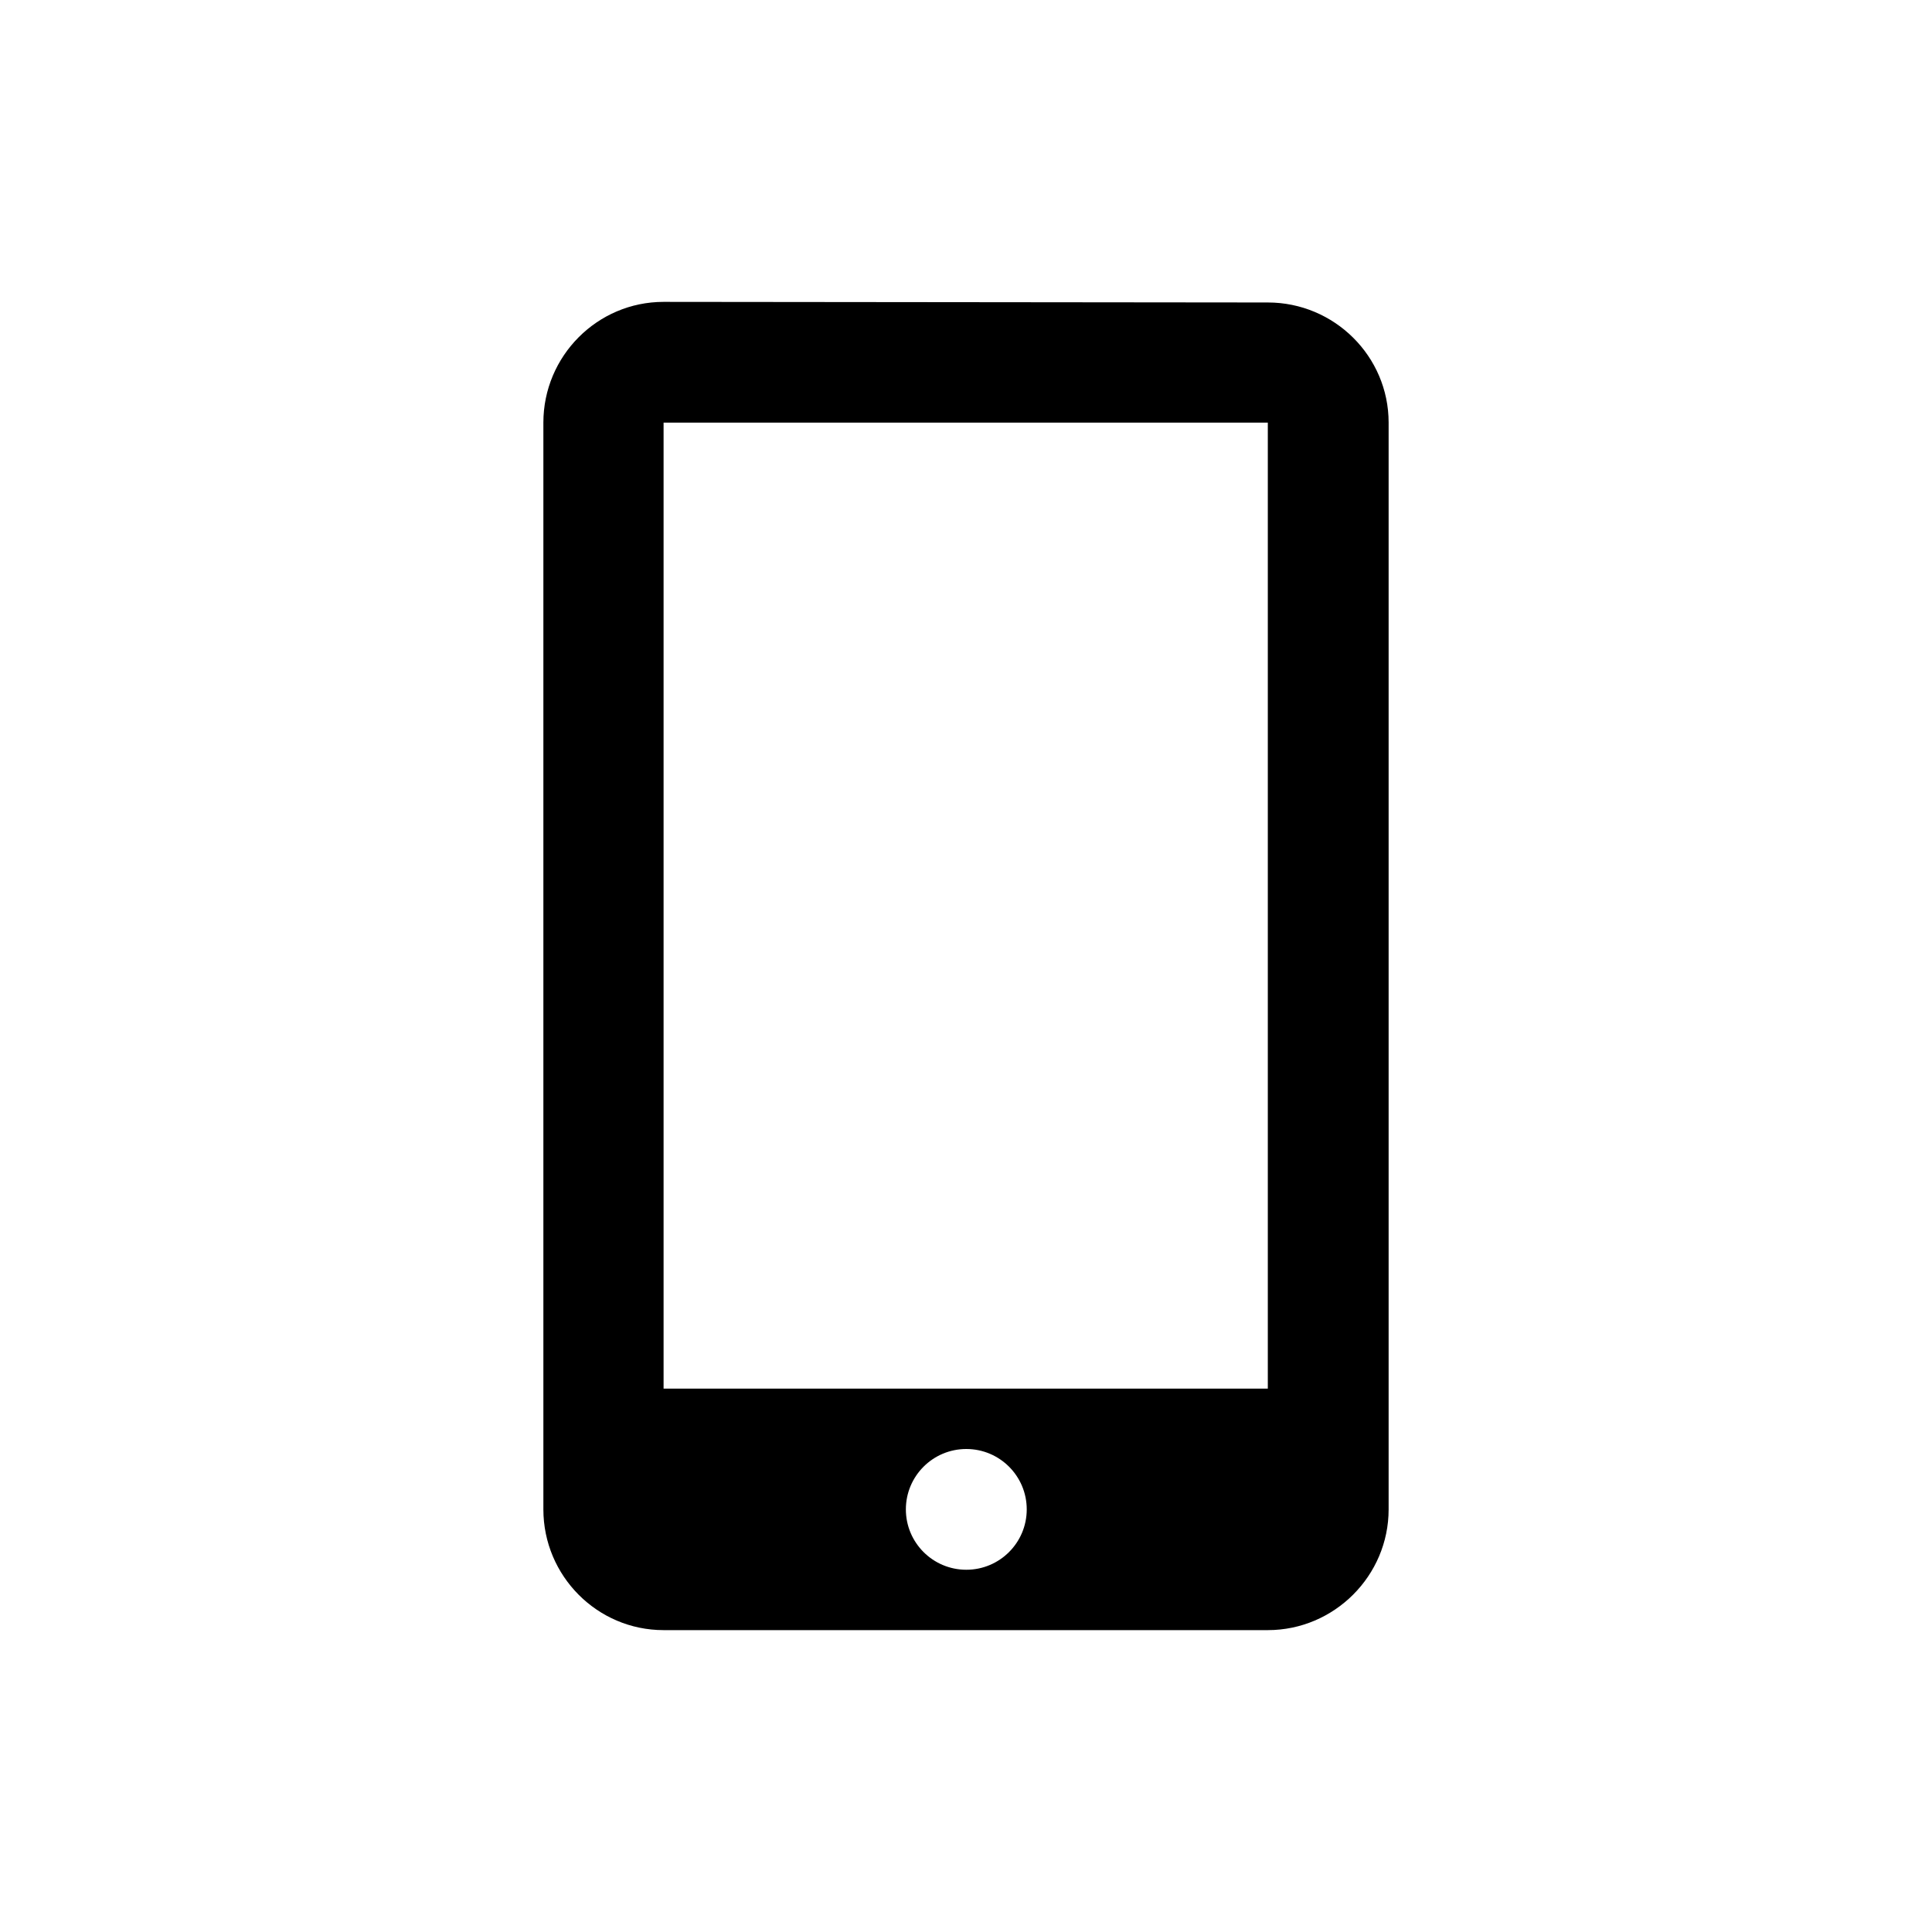 <?xml version="1.0" encoding="UTF-8"?>
<svg width="32px" height="32px" viewBox="0 0 32 32" version="1.1" xmlns="http://www.w3.org/2000/svg" xmlns:xlink="http://www.w3.org/1999/xlink">
    <!-- Generator: Sketch 41.1 (35376) - http://www.bohemiancoding.com/sketch -->
    <title>ic_device</title>
    <desc>Created with Sketch.</desc>
    <defs></defs>
    <g id="Icons" stroke="none" stroke-width="1" fill="none" fill-rule="evenodd">
        <g id="Desktop-HD" transform="translate(-777, -251)"></g>
        <g id="ic_device">
            <g id="Page-1" transform="translate(4, 4)" stroke-opacity="0.008" stroke="#000000" stroke-width="1.33333335e-11">
                <polygon id="Stroke-1" points="0 0 24 0 24 24 0 24"></polygon>
            </g>
            <g id="Page-1" transform="translate(4, 4)">
                <polygon id="Stroke-1" stroke-opacity="0.008" stroke="#000000" stroke-width="1.33333335e-11" points="0 0 24 0 24 24 0 24"></polygon>
                <path d="M16.999,1.01 L6.991,1 C5.891,1 5,1.9 5,3 L5,21 C5,22.1 5.891,23 6.991,23 L16.999,23 C18.099,23 19,22.1 19,21 L19,3 C19,1.9 18.099,1.01 16.999,1.01 Z M16.999,19 L6.991,19 L6.991,3 L16.999,3 L16.999,19 Z M12.005,22 C12.558,22 13.006,21.552 13.006,21 C13.006,20.448 12.558,20 12.005,20 C11.452,20 11.004,20.448 11.004,21 C11.004,21.552 11.452,22 12.005,22 Z" id="Fill-2" fill="#000000"></path>
            </g>
        </g>
    </g>
</svg>